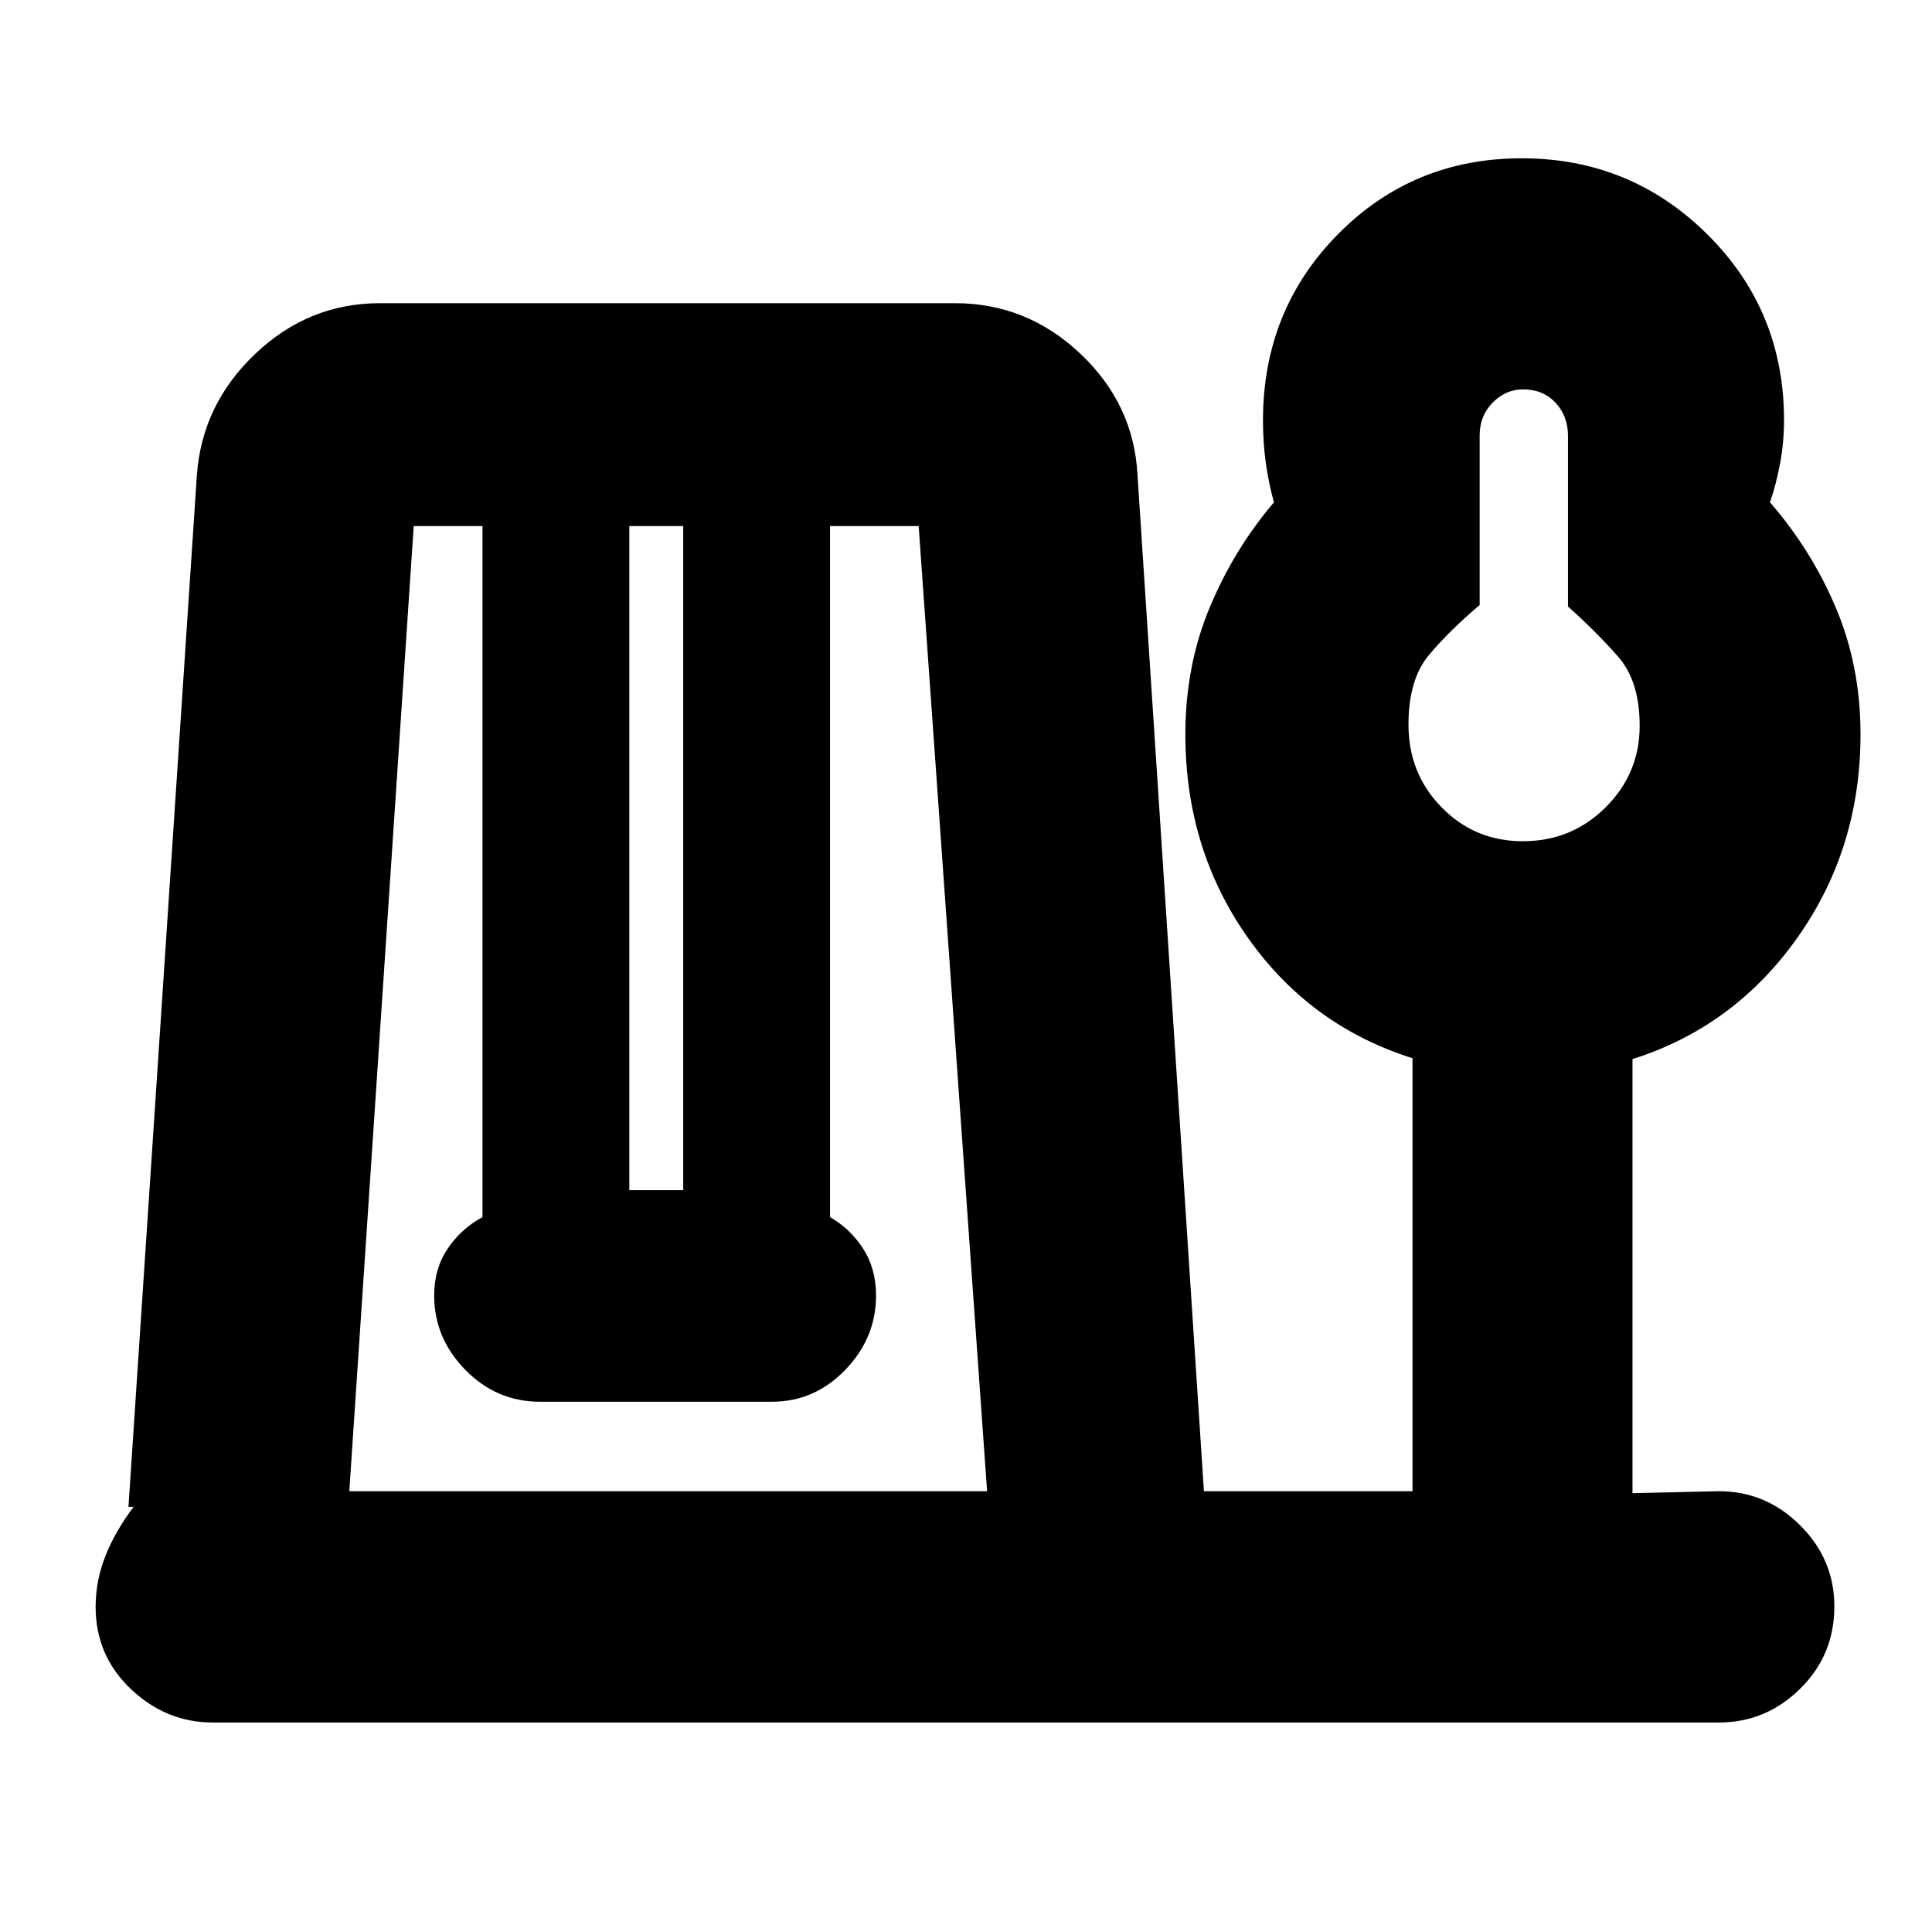 <svg xmlns="http://www.w3.org/2000/svg" height="20" viewBox="0 -960 960 960" width="20"><path d="M105.78-104.09q-23.17 0-40.72-16.61-17.54-16.61-17.54-40.87 0-13.13 4.94-25.47 4.93-12.35 13.93-24.18h-2.56l34-512.74q2.56-35.13 29.05-60.26 26.49-25.13 61.86-25.13H474.5q35.74 0 62.31 25.09 26.57 25.08 28.41 60.3l33 504.92h103.65v-215.13q-50.96-16.05-81.92-60.04Q589-538.2 589-595.03q0-34.01 12-62.9 12-28.9 32-52.46-2.71-9.96-4.07-19.92-1.36-9.96-1.36-20.82 0-54.74 37.25-92.48 37.26-37.74 91.33-37.74t92.2 37.79q38.13 37.8 38.13 92.35 0 10.82-1.94 21.32-1.93 10.5-5.06 19.5 20.56 23.56 32.78 52.47 12.22 28.91 12.22 62.73 0 56.91-31.42 101.2-31.41 44.28-81.89 60.25v215.7l42.83-1q23.47 0 40.47 16.94 17.01 16.95 17.01 40.32 0 24.17-17.01 40.93-17 16.76-40.47 16.76H105.78Zm67.79-114.95h316.91l-34-479.57h-44.05v343.39q10 5.7 16.44 15.65 6.43 9.96 6.43 23.31 0 21.13-15.31 36.95-15.31 15.83-36.41 15.83H268.36q-21.66 0-37.14-15.83-15.48-15.82-15.48-36.95 0-13.35 6.72-23.31 6.71-9.95 17.28-15.65v-343.39h-34.17l-32 479.57ZM312.7-368.61h26.78v-330H312.7v330ZM756.66-542q24.26 0 41.17-16.84 16.91-16.85 16.91-40.5 0-22.09-10.6-34.24-10.59-12.15-25.02-25.05v-84.8q0-9.81-6.18-16.45-6.18-6.64-16.17-6.64-8.58 0-15.06 6.57t-6.48 16.29v84.29q-15.1 12.81-25.23 24.89-10.13 12.07-10.13 34.53 0 24.38 16.5 41.16Q732.87-542 756.66-542Zm.86-57.65Z"/></svg>